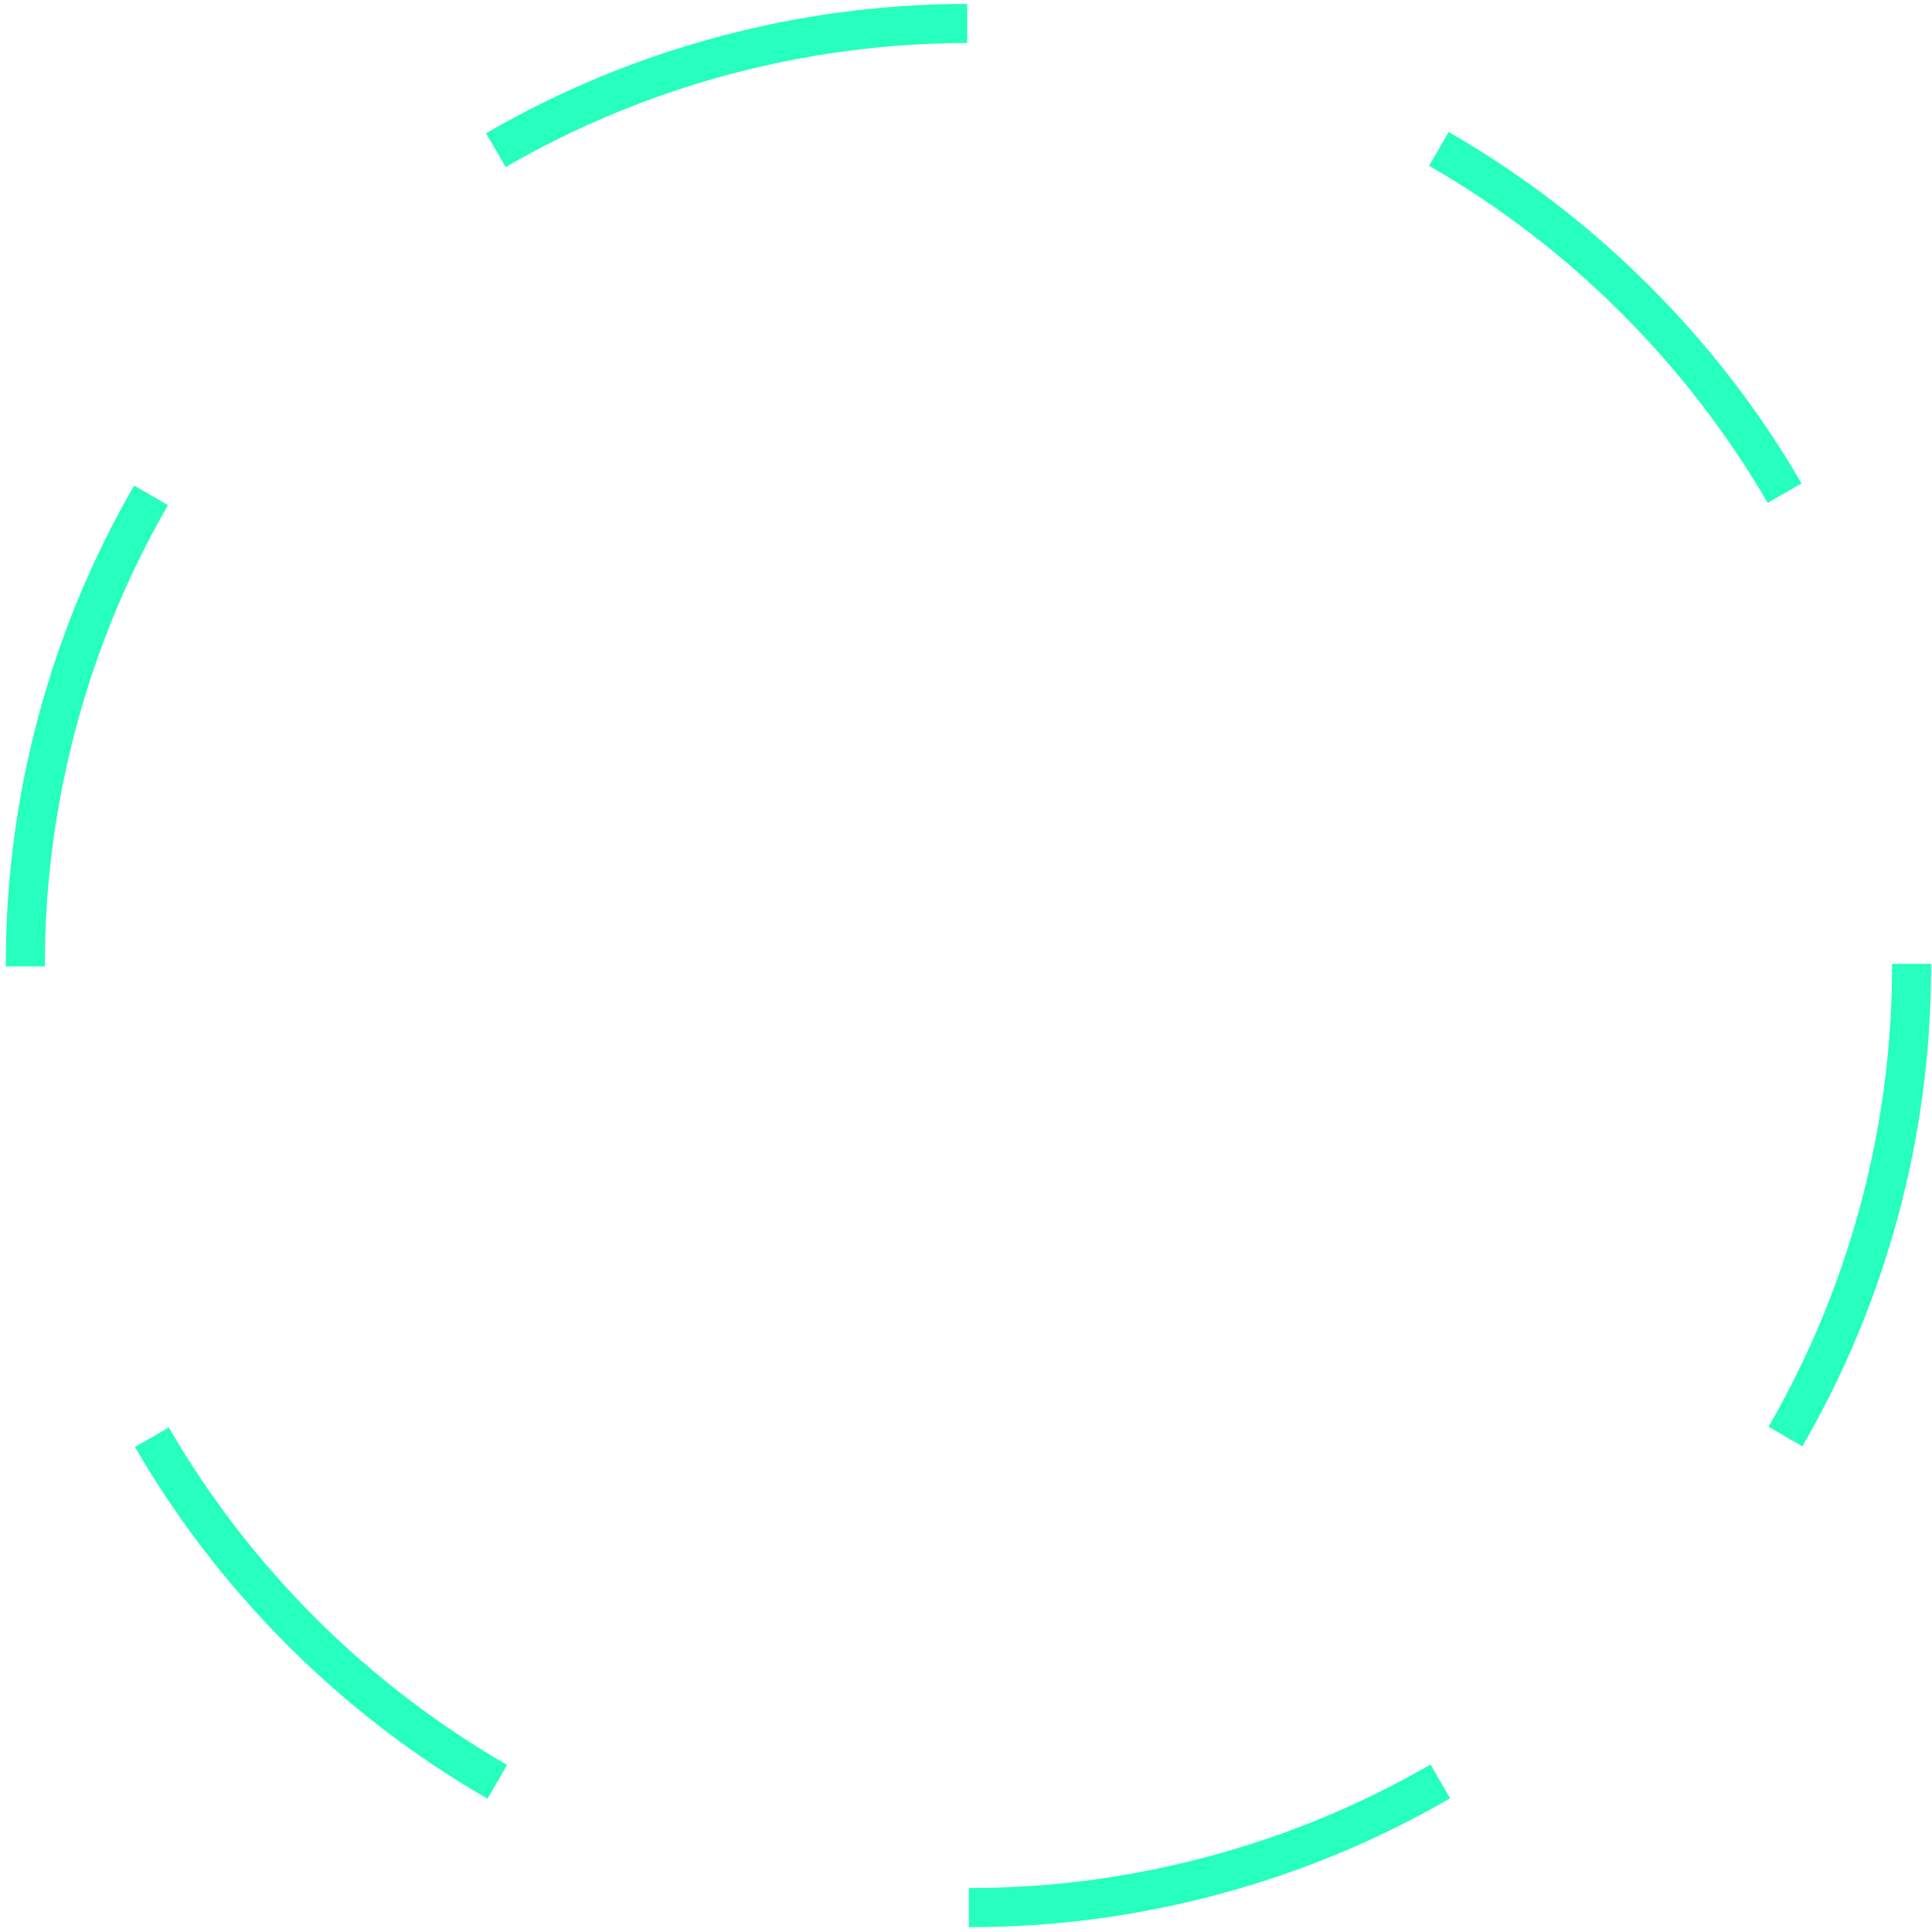 <svg width="141" height="141" viewBox="0 0 141 141" fill="none" xmlns="http://www.w3.org/2000/svg">
<path d="M35.472 9.723L36.904 12.19C42.025 9.232 47.439 6.983 53.148 5.452C58.862 3.916 64.674 3.148 70.59 3.142V0.288C64.424 0.288 58.361 1.089 52.407 2.69C46.453 4.286 40.81 6.634 35.477 9.723H35.472Z" fill="#26FFBE"/>
<path d="M104.297 12.098C109.423 15.05 114.075 18.612 118.264 22.785C122.453 26.958 126.037 31.599 129.012 36.703L131.479 35.276C128.38 29.948 124.648 25.116 120.28 20.77C115.916 16.423 111.063 12.708 105.725 9.63L104.297 12.098Z" fill="#26FFBE"/>
<path d="M3.273 70.47C3.273 64.571 4.03 58.775 5.555 53.077C7.08 47.379 9.314 41.97 12.261 36.861L9.788 35.439C6.71 40.761 4.379 46.393 2.788 52.336C1.203 58.274 0.413 64.32 0.424 70.47V70.53H3.273V70.47Z" fill="#26FFBE"/>
<path d="M138.479 88.931C140.124 82.885 140.941 76.73 140.935 70.471V70.34L138.086 70.345V70.471C138.086 76.375 137.324 82.182 135.793 87.891C134.268 93.6 132.024 99.009 129.071 104.129L131.539 105.556C134.573 100.316 136.888 94.776 138.479 88.931Z" fill="#26FFBE"/>
<path d="M104.401 128.778C99.281 131.73 93.866 133.975 88.152 135.5C82.438 137.03 76.626 137.793 70.71 137.793V140.647C76.876 140.653 82.939 139.858 88.893 138.261C94.847 136.671 100.496 134.329 105.828 131.245L104.401 128.778Z" fill="#26FFBE"/>
<path d="M35.581 131.272L37.008 128.805C31.887 125.847 27.235 122.279 23.046 118.106C18.863 113.928 15.284 109.287 12.321 104.178L9.848 105.605C12.942 110.932 16.673 115.769 21.031 120.122C25.394 124.474 30.242 128.189 35.581 131.272Z" fill="#26FFBE"/>
</svg>
